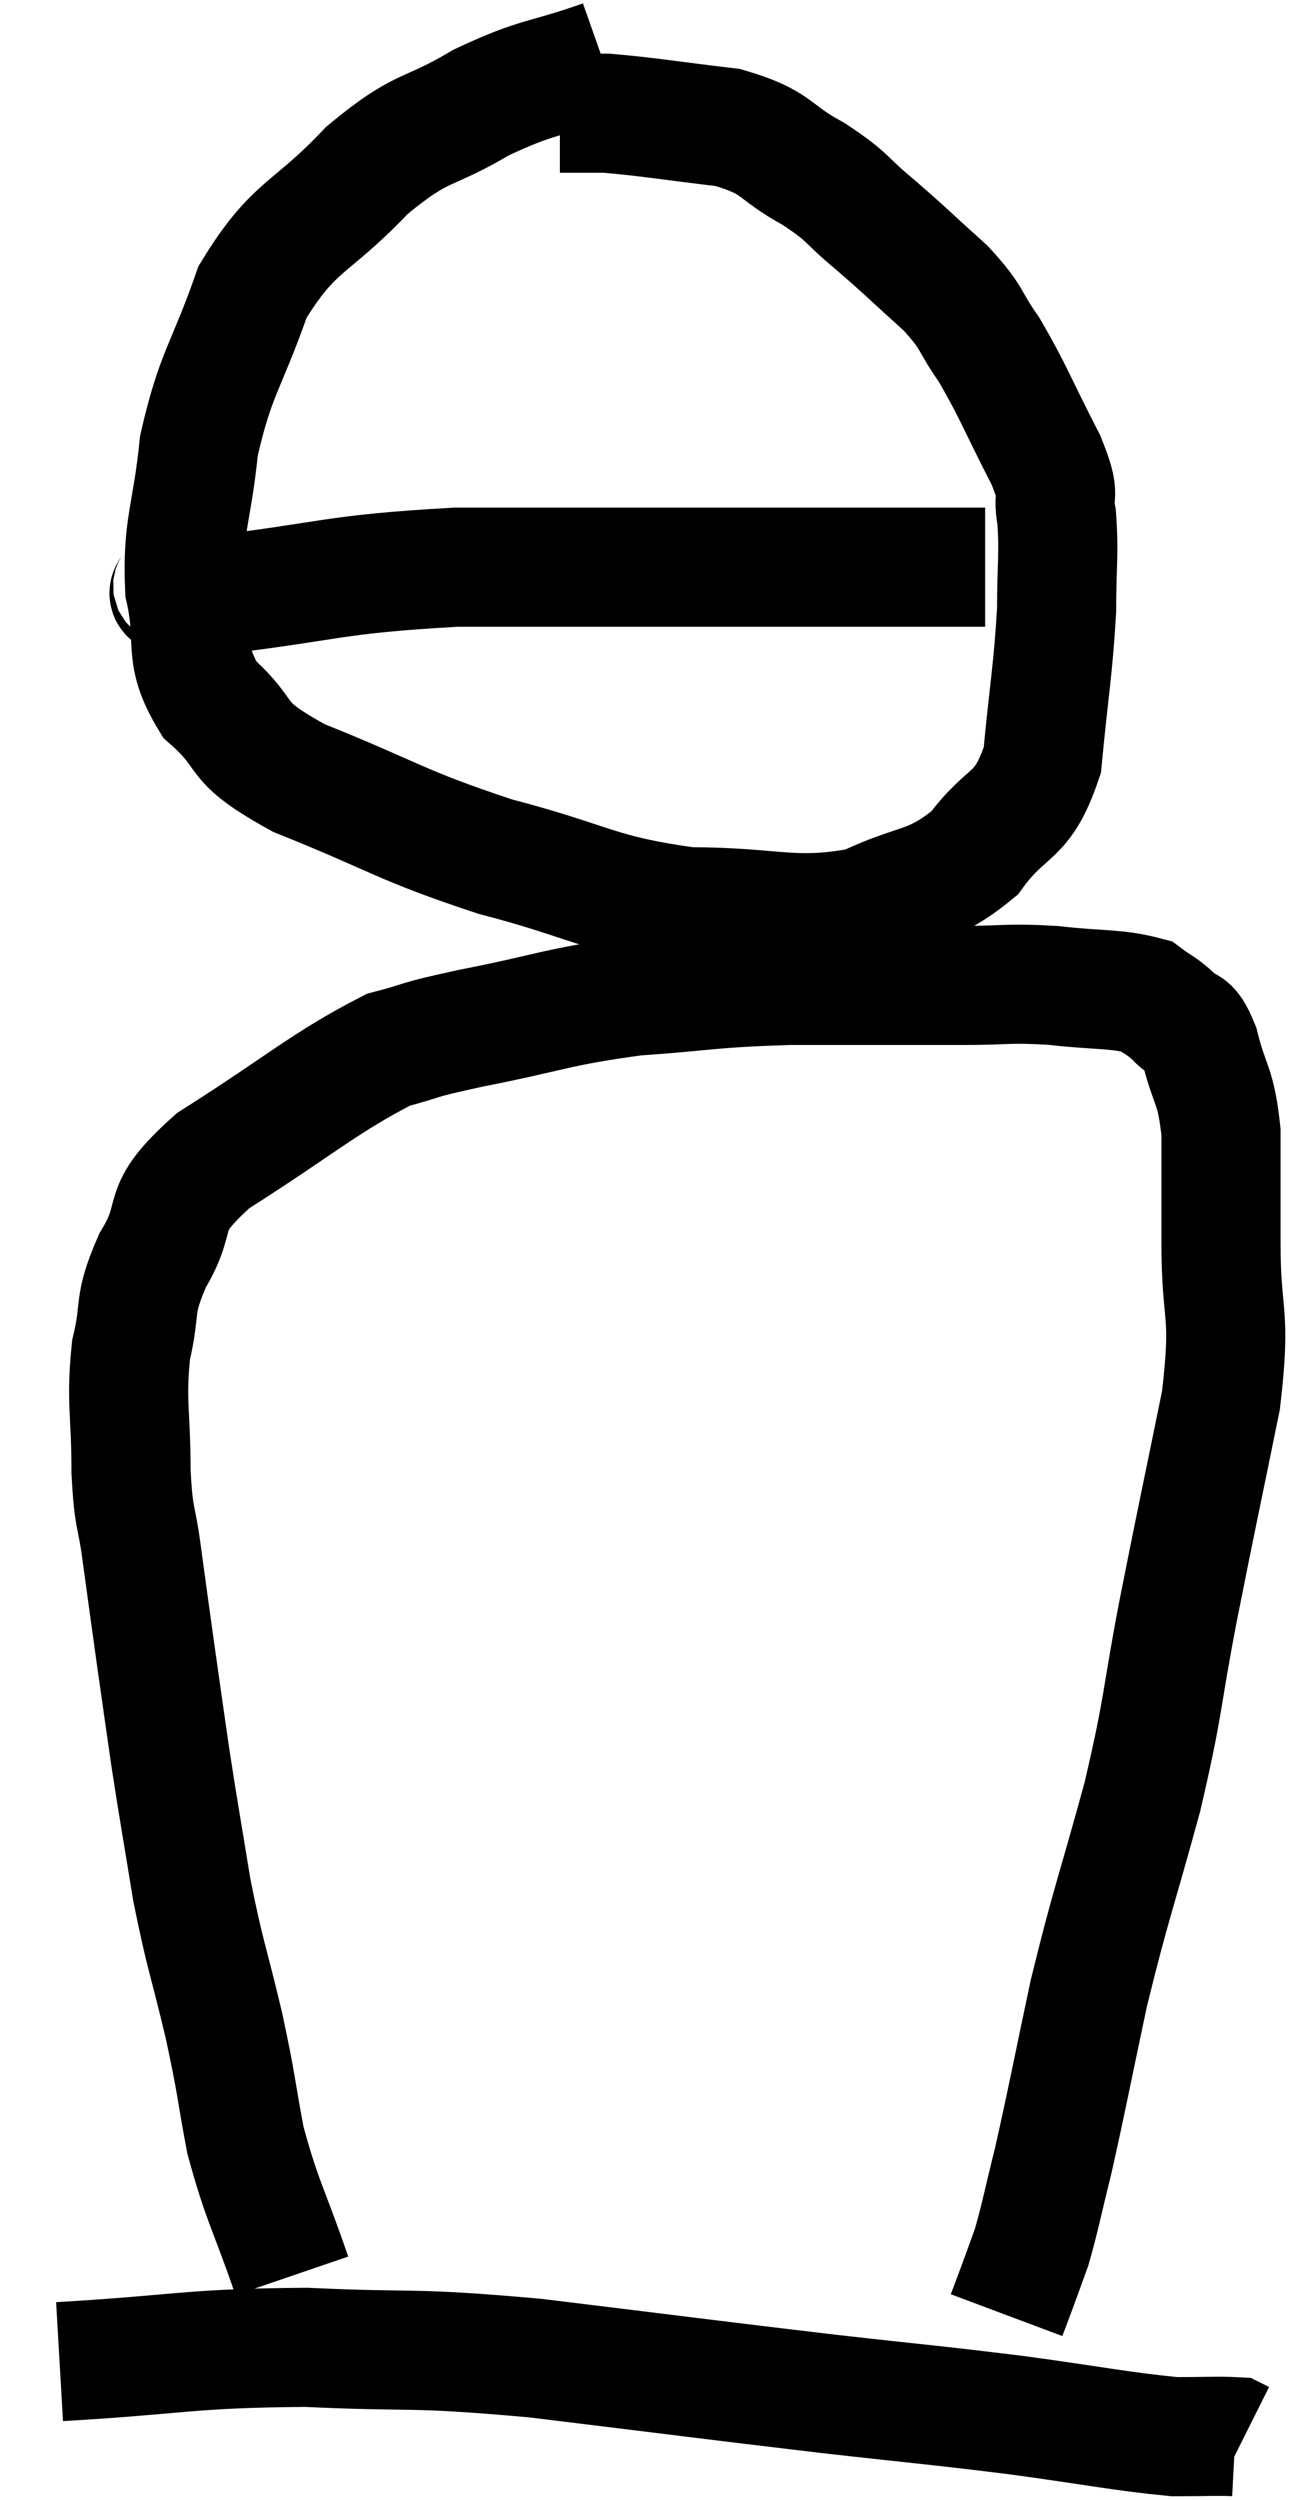 <svg xmlns="http://www.w3.org/2000/svg" viewBox="10.64 0.62 21.86 41.96" width="21.86" height="41.96"><path d="M 15.54 38.82 C 15.15 37.68, 15.045 37.59, 14.76 36.54 C 14.58 35.58, 14.625 35.67, 14.4 34.62 C 14.13 33.48, 14.085 33.465, 13.86 32.34 C 13.68 31.23, 13.65 31.095, 13.5 30.12 C 13.38 29.28, 13.38 29.295, 13.26 28.44 C 13.14 27.57, 13.125 27.48, 13.02 26.7 C 12.93 26.01, 12.885 26.175, 12.84 25.32 C 12.84 24.3, 12.75 24.165, 12.84 23.28 C 13.02 22.53, 12.855 22.575, 13.2 21.78 C 13.71 20.94, 13.23 20.985, 14.22 20.1 C 15.69 19.17, 16.08 18.795, 17.16 18.24 C 17.85 18.06, 17.505 18.105, 18.54 17.88 C 19.92 17.61, 19.965 17.52, 21.3 17.34 C 22.59 17.25, 22.5 17.205, 23.88 17.16 C 25.35 17.16, 25.71 17.16, 26.82 17.16 C 27.57 17.16, 27.555 17.115, 28.32 17.16 C 29.1 17.25, 29.37 17.205, 29.88 17.34 C 30.12 17.52, 30.135 17.49, 30.36 17.7 C 30.57 17.94, 30.585 17.7, 30.78 18.18 C 30.96 18.9, 31.05 18.795, 31.14 19.62 C 31.14 20.55, 31.14 20.355, 31.14 21.48 C 31.14 22.8, 31.32 22.575, 31.14 24.12 C 30.78 25.89, 30.75 25.995, 30.42 27.66 C 30.12 29.22, 30.195 29.175, 29.82 30.78 C 29.37 32.43, 29.295 32.55, 28.92 34.08 C 28.62 35.49, 28.56 35.835, 28.32 36.9 C 28.14 37.62, 28.11 37.815, 27.96 38.34 C 27.84 38.67, 27.825 38.715, 27.72 39 C 27.63 39.24, 27.585 39.36, 27.54 39.48 L 27.54 39.48" fill="none" stroke="black" stroke-width="2"></path><path d="M 20.76 1.62 C 19.74 1.98, 19.71 1.875, 18.72 2.34 C 17.76 2.91, 17.76 2.685, 16.8 3.48 C 15.84 4.5, 15.585 4.365, 14.88 5.52 C 14.43 6.81, 14.265 6.855, 13.98 8.1 C 13.86 9.3, 13.695 9.435, 13.74 10.5 C 13.95 11.43, 13.68 11.565, 14.16 12.36 C 14.91 13.02, 14.46 13.02, 15.66 13.68 C 17.31 14.34, 17.325 14.46, 18.96 15 C 20.58 15.42, 20.655 15.63, 22.2 15.84 C 23.67 15.84, 23.94 16.065, 25.14 15.84 C 26.07 15.39, 26.25 15.555, 27 14.94 C 27.57 14.16, 27.795 14.4, 28.14 13.38 C 28.26 12.12, 28.32 11.88, 28.38 10.86 C 28.38 10.08, 28.425 9.93, 28.38 9.3 C 28.29 8.82, 28.485 9.045, 28.2 8.34 C 27.72 7.41, 27.66 7.2, 27.24 6.48 C 26.88 5.97, 27 5.985, 26.52 5.46 C 25.92 4.92, 25.875 4.86, 25.32 4.38 C 24.81 3.96, 24.915 3.945, 24.3 3.54 C 23.58 3.15, 23.73 3.015, 22.86 2.76 C 21.84 2.64, 21.525 2.58, 20.82 2.52 C 20.43 2.52, 20.235 2.52, 20.04 2.52 L 20.04 2.52" fill="none" stroke="black" stroke-width="2"></path><path d="M 13.44 10.38 C 13.8 10.5, 12.945 10.68, 14.16 10.62 C 16.23 10.38, 16.155 10.26, 18.3 10.14 C 20.52 10.14, 20.865 10.14, 22.74 10.14 C 24.27 10.14, 24.84 10.14, 25.8 10.14 C 26.19 10.14, 26.235 10.14, 26.58 10.14 C 26.88 10.14, 27.03 10.14, 27.18 10.14 L 27.18 10.14" fill="none" stroke="black" stroke-width="2"></path><path d="M 11.64 40.26 C 13.71 40.14, 13.785 40.035, 15.78 40.02 C 17.7 40.11, 17.43 40.005, 19.62 40.2 C 22.08 40.5, 22.515 40.56, 24.54 40.8 C 26.13 40.98, 26.265 40.98, 27.72 41.16 C 29.04 41.34, 29.445 41.43, 30.36 41.52 C 30.87 41.52, 31.095 41.505, 31.38 41.52 L 31.5 41.58" fill="none" stroke="black" stroke-width="2"></path></svg>